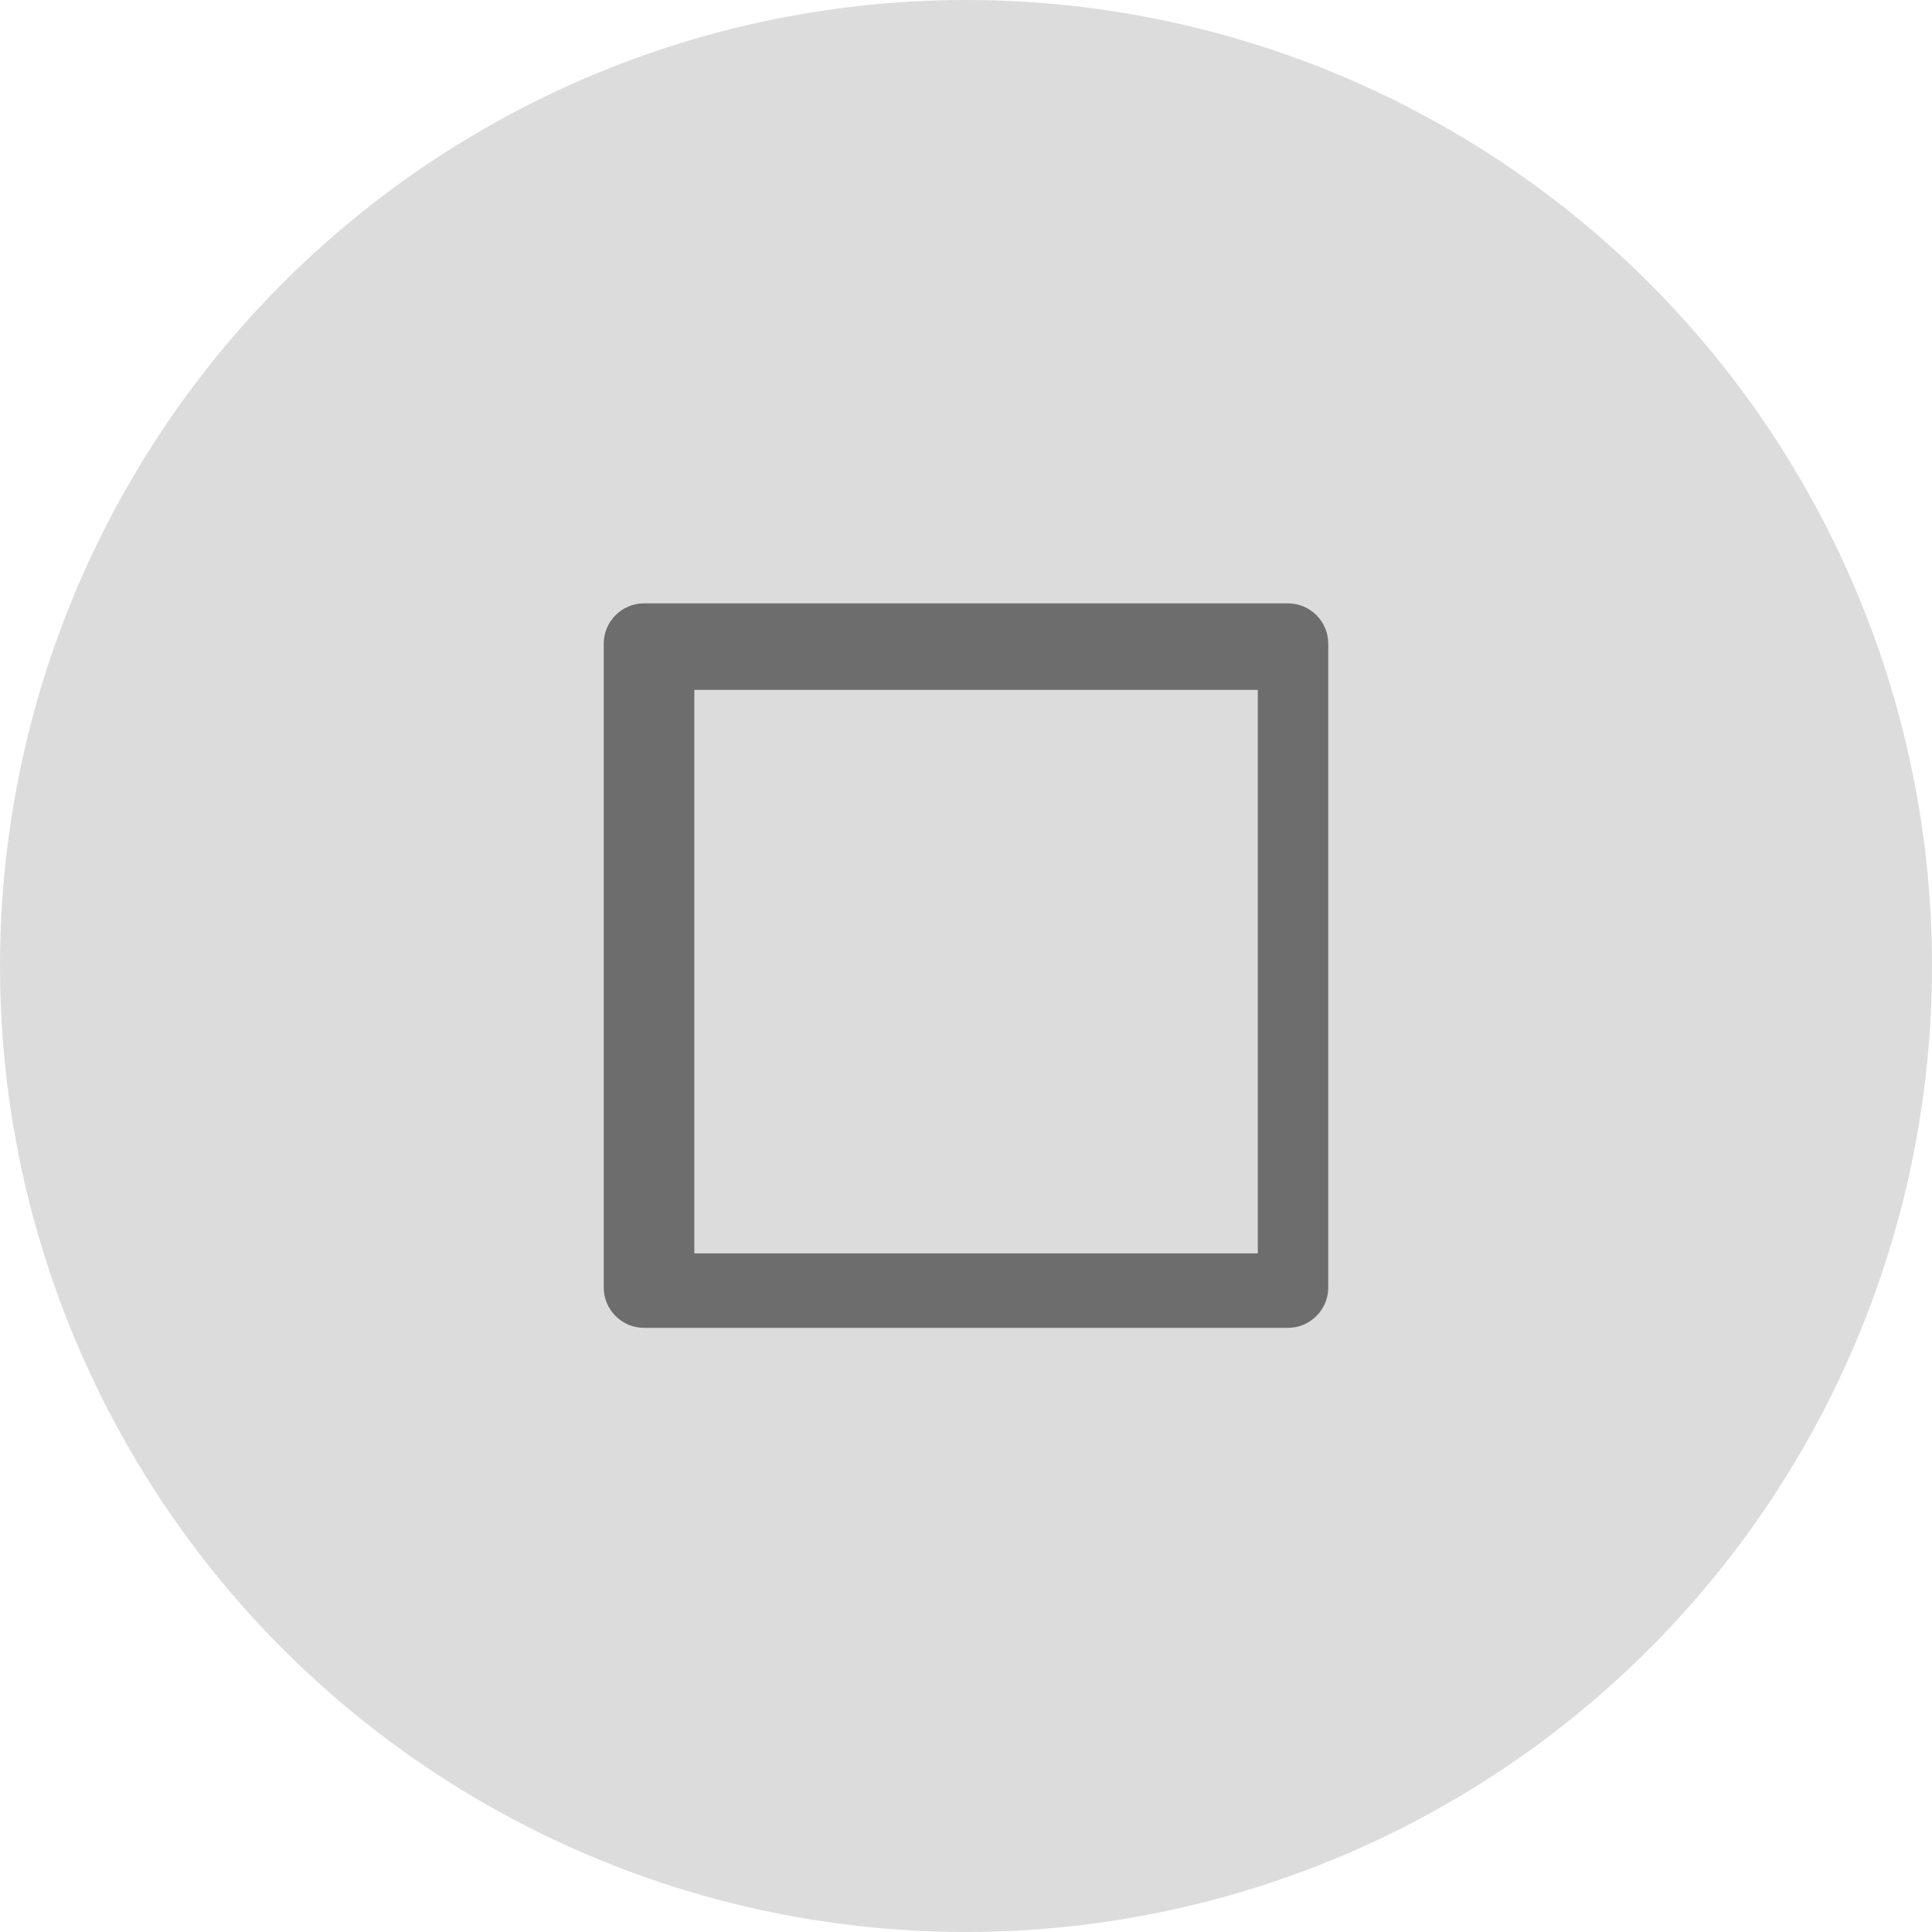 <?xml version="1.0" encoding="utf-8"?>
<!DOCTYPE svg PUBLIC "-//W3C//DTD SVG 1.1//EN" "http://www.w3.org/Graphics/SVG/1.1/DTD/svg11.dtd">
<svg version="1.1" id="Layer_1" xmlns="http://www.w3.org/2000/svg" xmlns:xlink="http://www.w3.org/1999/xlink" x="0px" y="0px"
	 width="48px" height="48px" viewBox="0 0 48 48" enable-background="new 0 0 48 48" xml:space="preserve">
<g id="ellipse">
	<circle opacity="0.6" fill="#C4C4C5" enable-background="new    " cx="24" cy="24" r="24"/>
</g>
<g id="check_box">
	<path fill="#6D6D6D" d="M33,31.99c0,0.55-0.45,1-1,1H16c-0.55,0-1-0.45-1-1v-16c0-0.55,0.45-1,1-1h16c0.55,0,1,0.45,1,1V31.99z
		 M31.25,17.14h-14v14h14V17.14z"/>
</g>
</svg>
